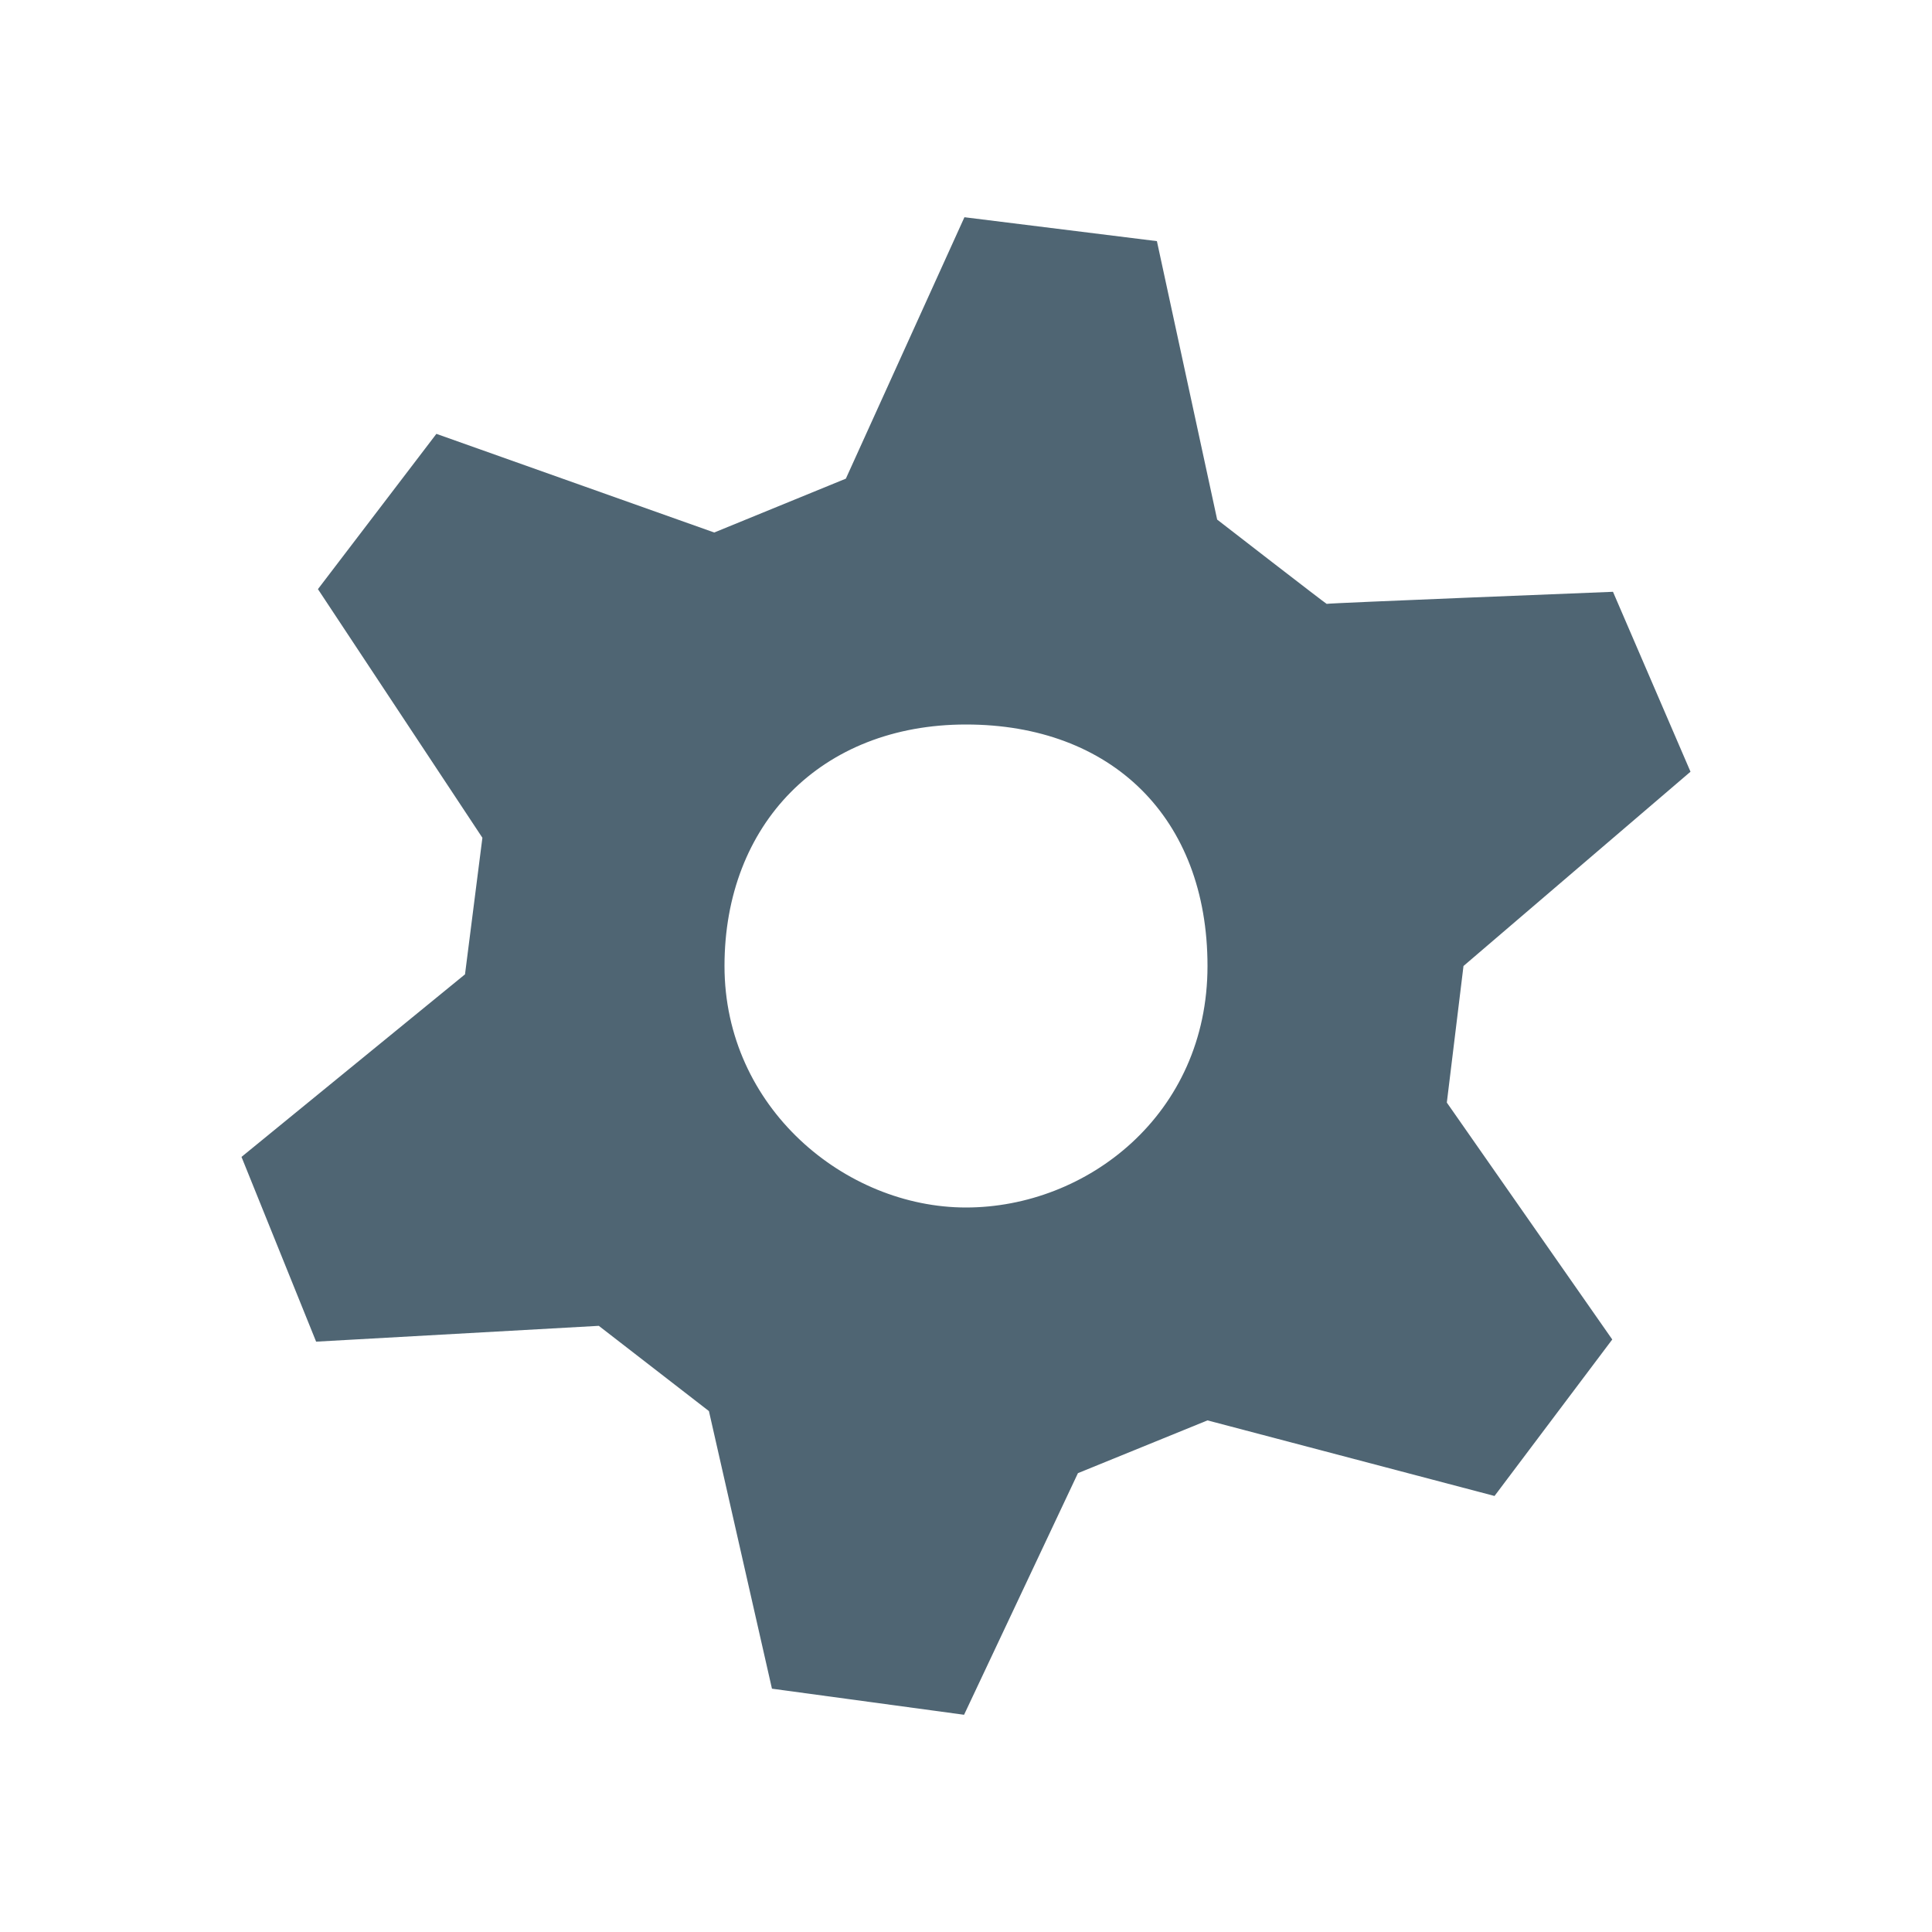 <?xml version="1.0" encoding="utf-8"?>
<svg viewBox="0 0 16 16" xmlns="http://www.w3.org/2000/svg" xmlns:bx="https://boxy-svg.com">
  <defs>
    <bx:grid x="0" y="0" width="1" height="1"/>
  </defs>
  <path style="stroke-width: 0.1px; fill: rgb(79, 101, 115);" d="M 7.005 3.964 L 7.987 1.799 L 9.581 1.997 L 10.08 4.303 C 10.08 4.303 10.987 5.006 10.987 5.001 C 10.987 4.995 13.358 4.901 13.358 4.901 L 14 6.391 L 12.12 8 L 11.982 9.131 L 13.352 11.093 L 12.377 12.389 L 10 11.763 L 8.927 12.2 L 7.984 14.201 L 6.393 13.985 L 5.871 11.686 L 4.959 10.98 L 2.618 11.111 L 2 9.581 L 3.851 8.069 L 3.995 6.938 L 2.633 4.879 L 3.614 3.593 L 5.915 4.41 L 7.005 3.964 Z M 8 10 C 9 10 10 9.231 10 8 C 10 6.769 9.202 6 8 6 C 6.798 6 6 6.827 6 8 C 6 9.173 7 10 8 10 Z"/>
</svg>